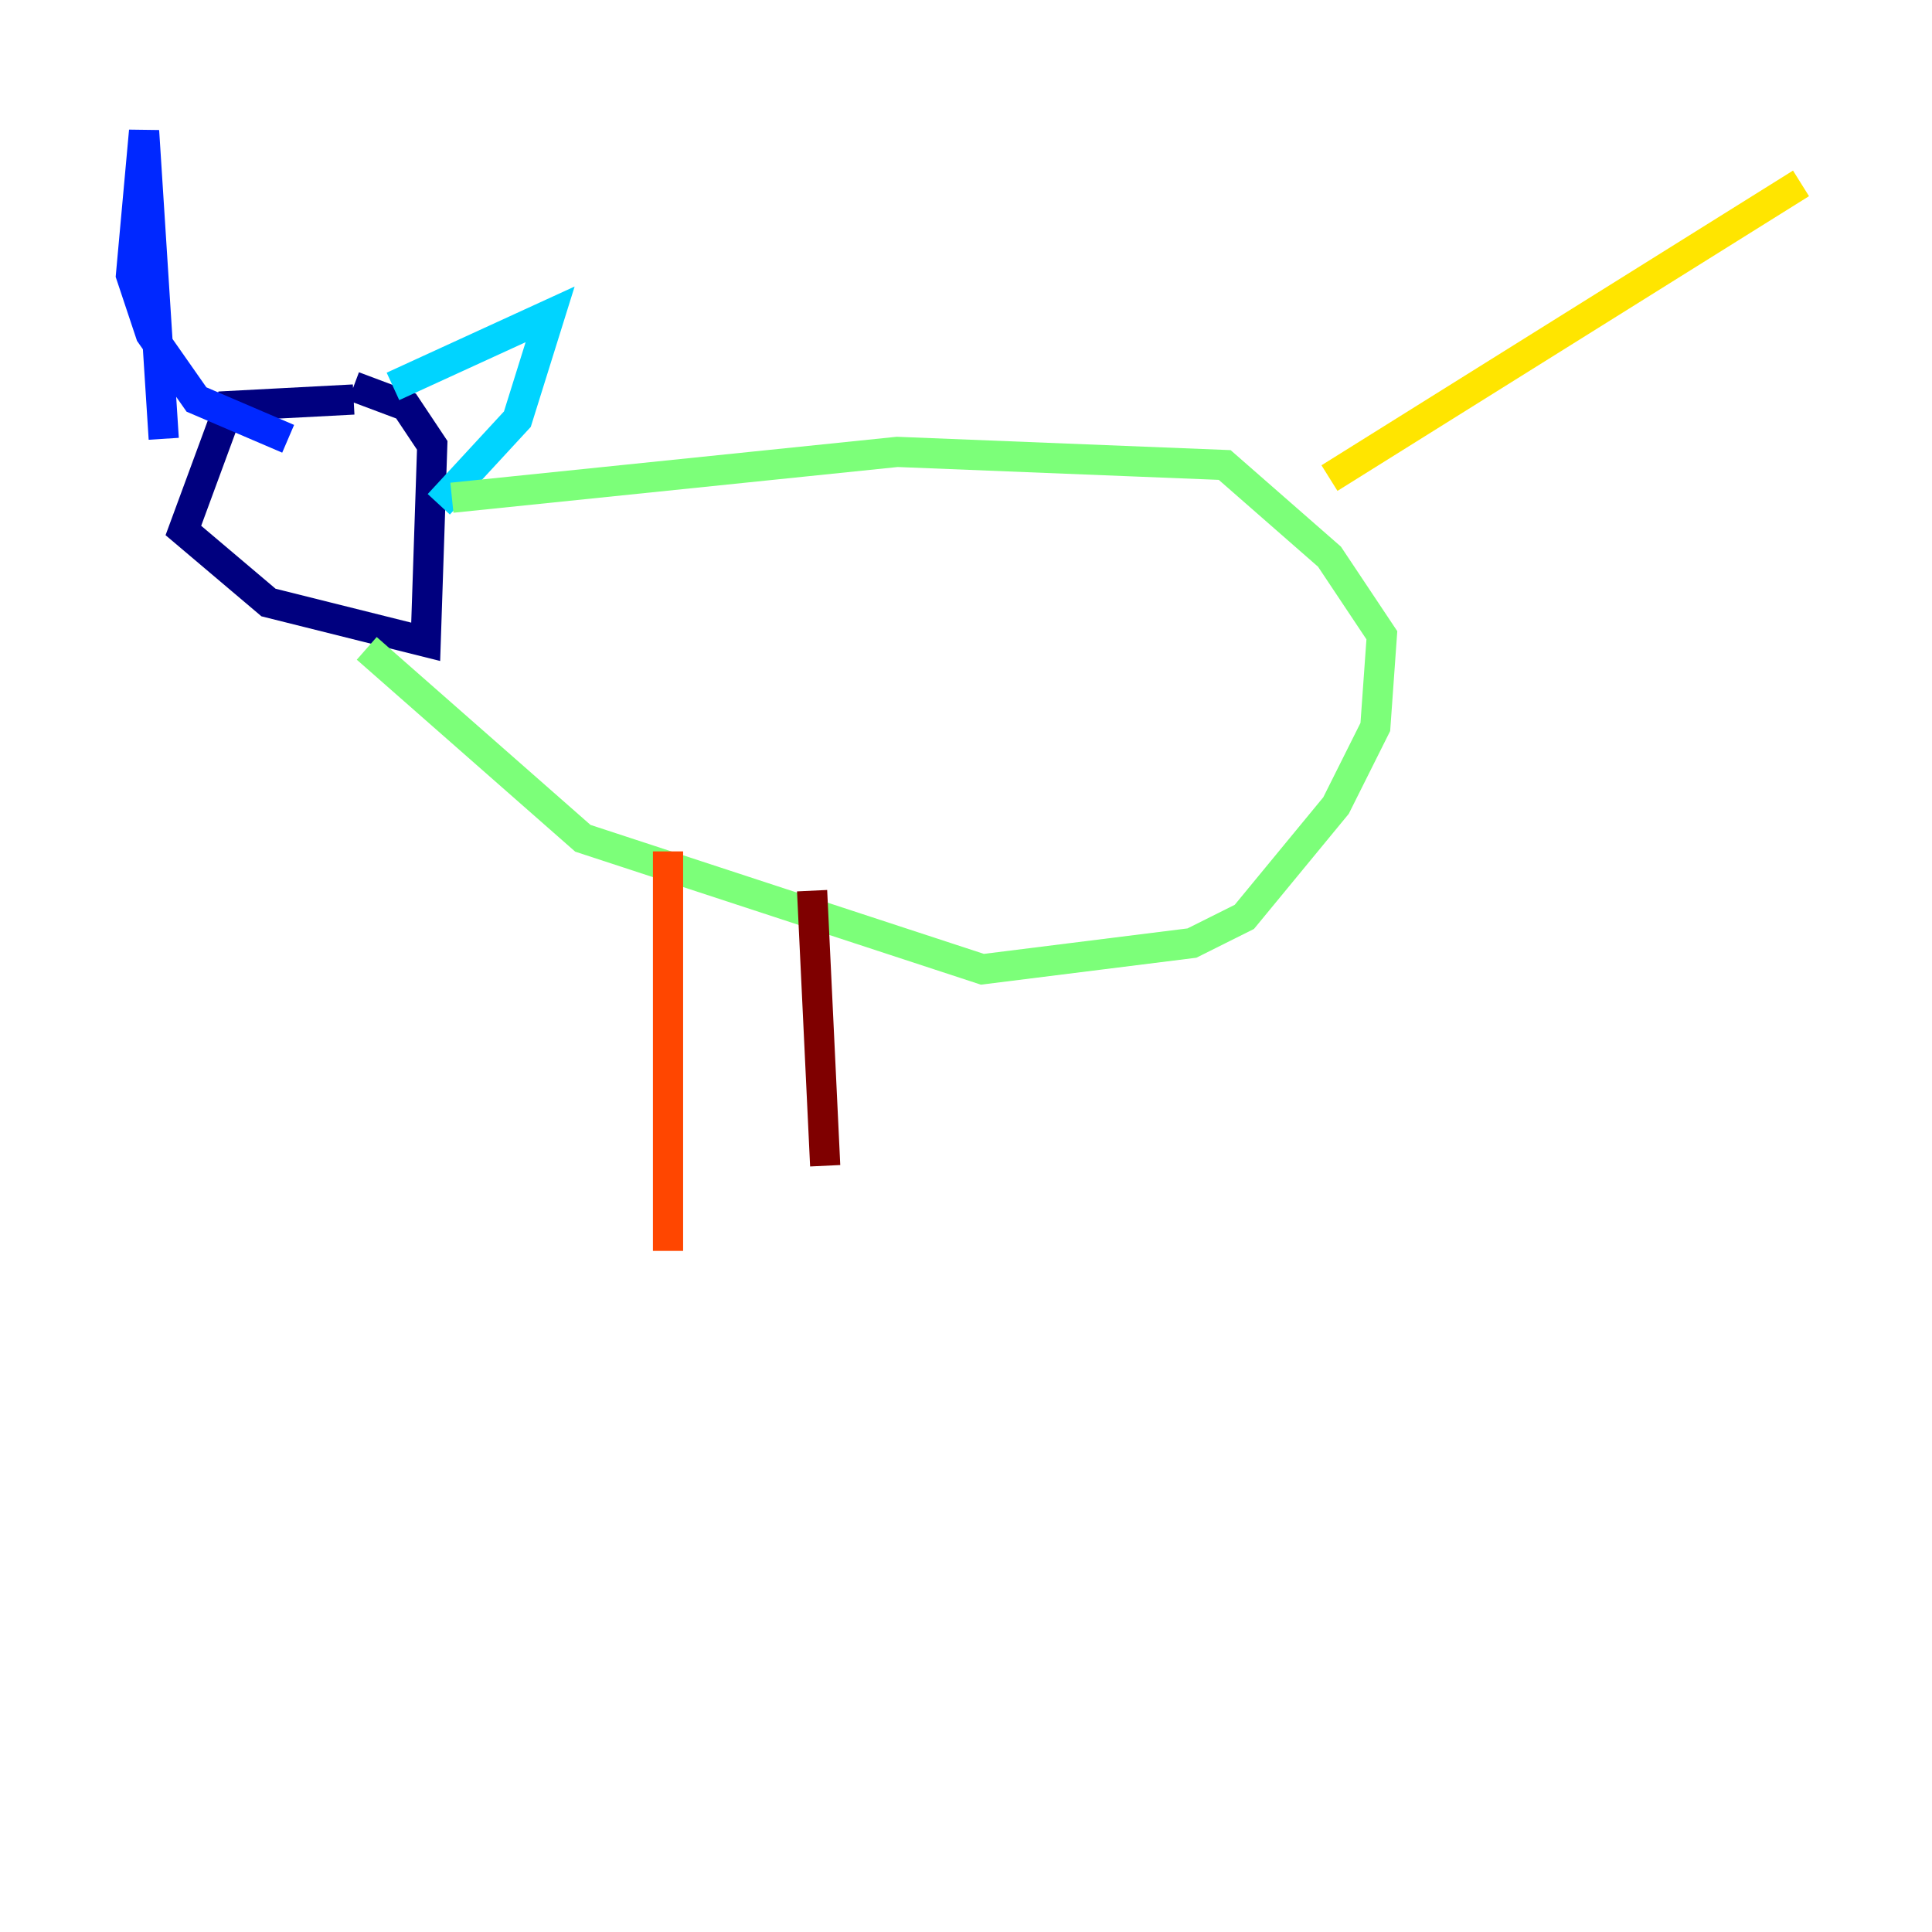 <?xml version="1.0" encoding="utf-8" ?>
<svg baseProfile="tiny" height="128" version="1.2" viewBox="0,0,128,128" width="128" xmlns="http://www.w3.org/2000/svg" xmlns:ev="http://www.w3.org/2001/xml-events" xmlns:xlink="http://www.w3.org/1999/xlink"><defs /><polyline fill="none" points="23.43,26.468 15.186,26.902 12.149,35.146 17.79,39.919 28.203,42.522 28.637,29.505 26.902,26.902 23.43,25.6" stroke="#00007f" stroke-width="2" /><polyline fill="none" points="10.848,29.071 9.546,8.678 8.678,18.224 9.98,22.129 13.017,26.468 19.091,29.071" stroke="#0028ff" stroke-width="2" /><polyline fill="none" points="26.034,25.6 36.447,20.827 34.278,27.77 29.071,33.41" stroke="#00d4ff" stroke-width="2" /><polyline fill="none" points="29.939,32.976 59.444,29.939 81.139,30.807 88.081,36.881 91.552,42.088 91.119,48.163 88.515,53.37 82.441,60.746 78.969,62.481 65.085,64.217 38.617,55.539 24.298,42.956" stroke="#7cff79" stroke-width="2" /><polyline fill="none" points="88.081,31.675 119.322,12.149" stroke="#ffe500" stroke-width="2" /><polyline fill="none" points="44.258,56.407 44.258,82.875" stroke="#ff4600" stroke-width="2" /><polyline fill="none" points="53.803,59.01 54.671,77.234" stroke="#7f0000" stroke-width="2" /></svg>